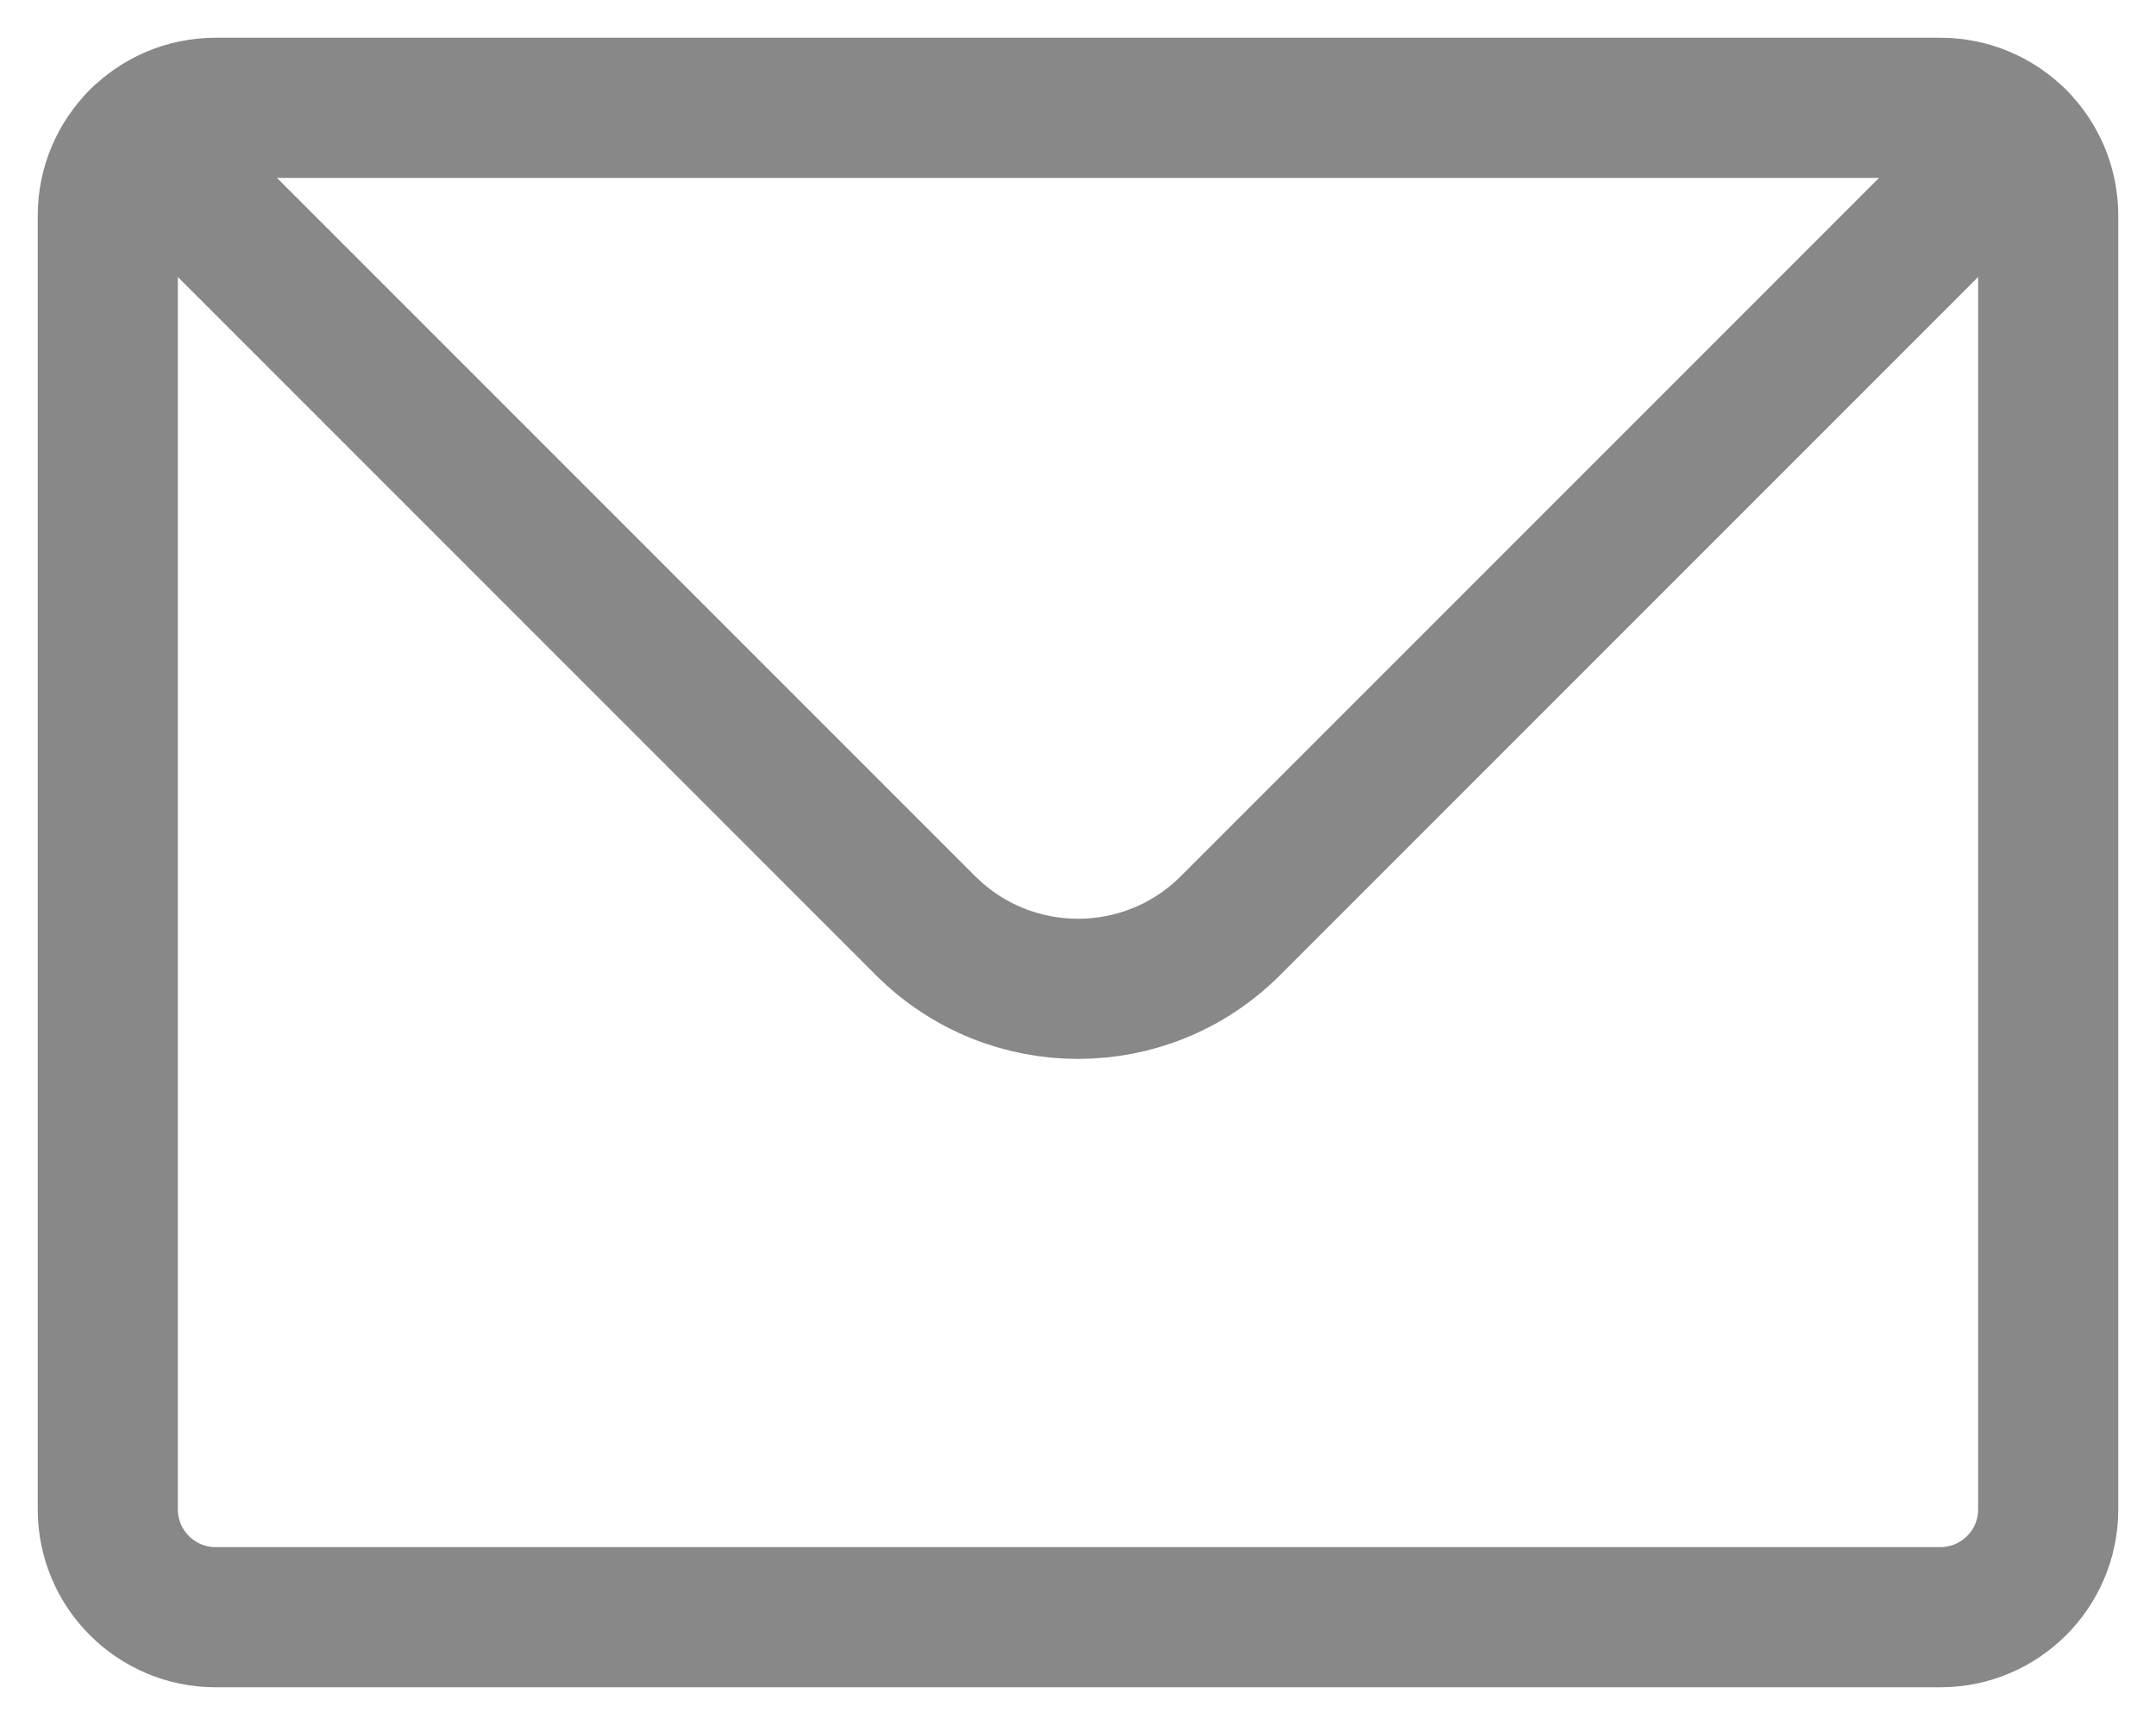 <svg width="20" height="16" viewBox="0 0 20 16" fill="none" xmlns="http://www.w3.org/2000/svg">
<path d="M18 1H2C1.724 1 1.474 1.112 1.293 1.293C1.112 1.474 1 1.724 1 2V14C1 14.552 1.448 15 2 15H18C18.552 15 19 14.552 19 14V2C19 1.724 18.888 1.474 18.707 1.293C18.526 1.112 18.276 1 18 1Z" stroke="#888888" stroke-width="1.3" stroke-linecap="round" stroke-linejoin="round"/>
<path d="M1.293 1.293L8.586 8.586C9.367 9.367 10.633 9.367 11.414 8.586L18.707 1.293" stroke="#888888" stroke-width="1.3" stroke-linecap="round" stroke-linejoin="round"/>
</svg>
